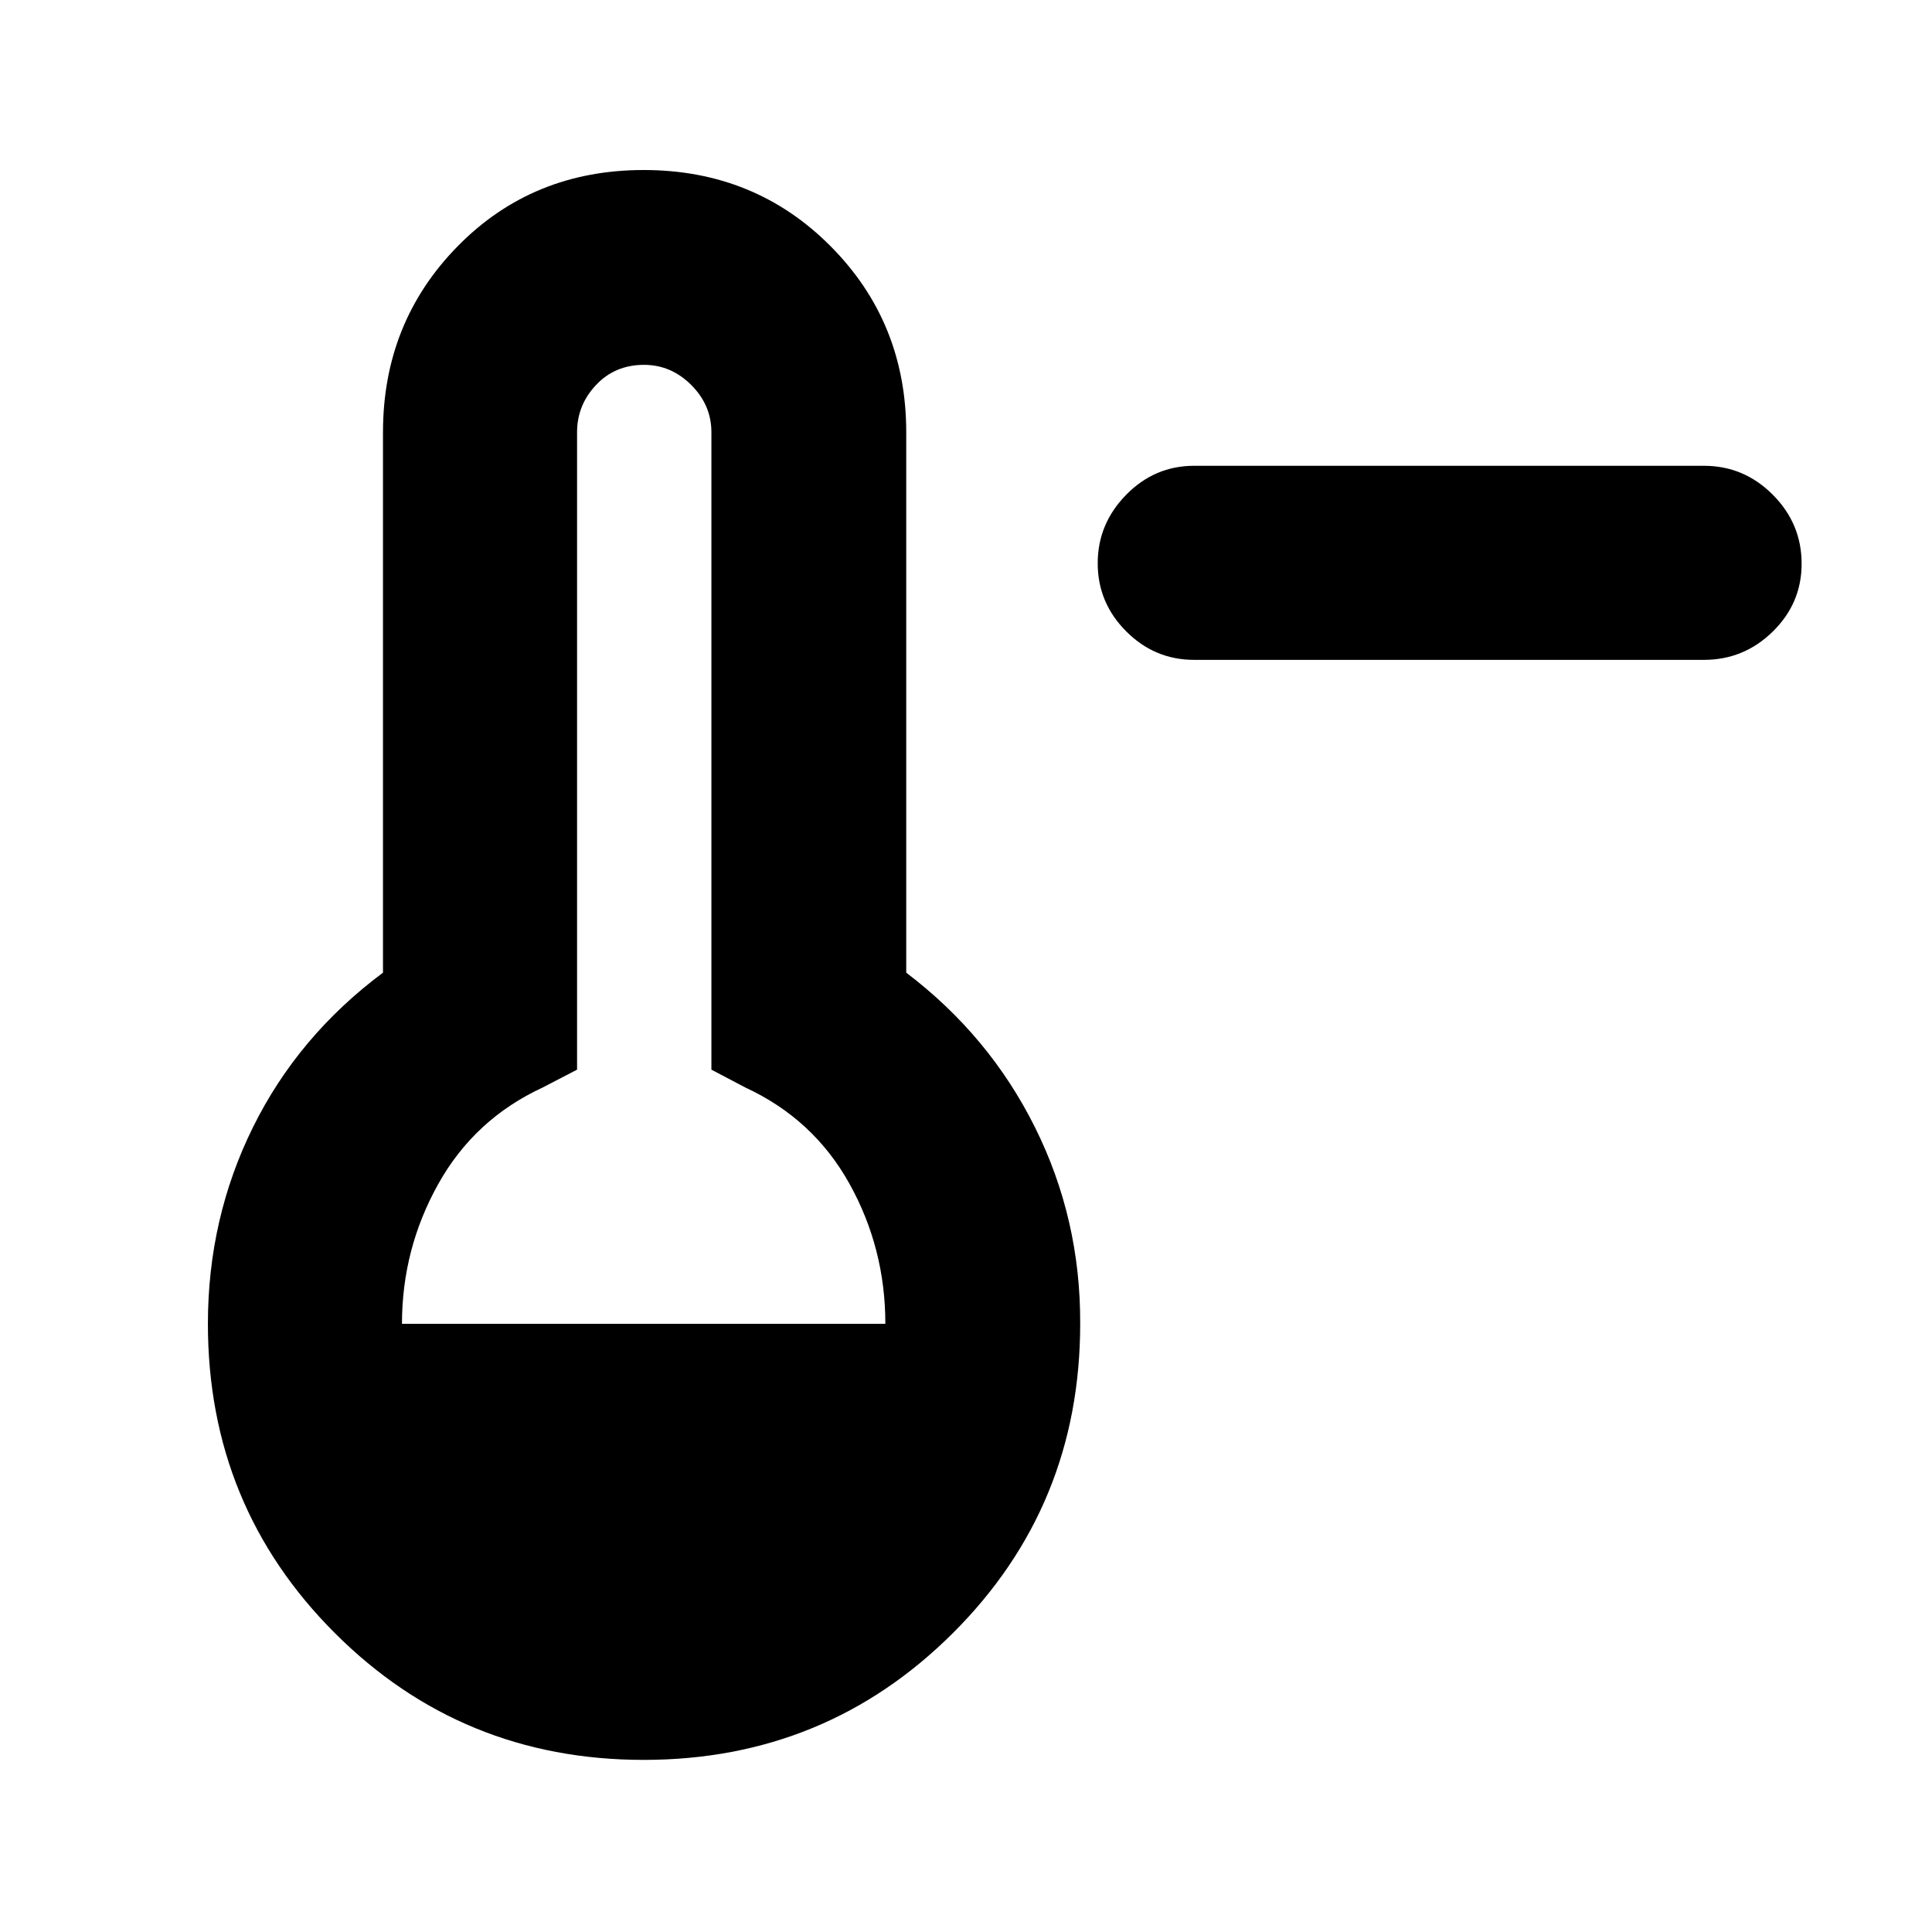 <svg xmlns="http://www.w3.org/2000/svg" height="40" viewBox="0 -960 960 960" width="40"><path d="M593.333-632.116q-19.595 0-33.739-14.175-14.145-14.175-14.145-33.814 0-19.64 14.145-34.043 14.144-14.403 33.739-14.403h253.334q19.878 0 34.214 14.37 14.337 14.37 14.337 34.298 0 19.645-14.337 33.706-14.336 14.061-34.214 14.061H593.333ZM319.859-85.523q-90.464 0-153.509-63.045-63.045-63.045-63.045-153.65 0-52.399 22.428-97.728 22.427-45.329 64.572-76.741v-268.53q0-54.686 37.176-92.495 37.177-37.809 92.362-37.809 55.186 0 92.823 37.809 37.637 37.809 37.637 92.495v268.53q41.392 31.412 64.03 76.958 22.637 45.547 22.405 97.511 0 90.605-63.208 153.65T319.859-85.523ZM199.74-302.218h240.187q0-37.521-17.855-69.616-17.855-32.094-51.638-47.746l-16.942-8.913v-316.724q0-13.474-10.009-23.483T320-778.709q-14.416 0-23.838 10.009t-9.422 23.483v316.724l-17.174 8.913q-33.783 15.652-51.804 47.919-18.022 32.267-18.022 69.443Z"/></svg>